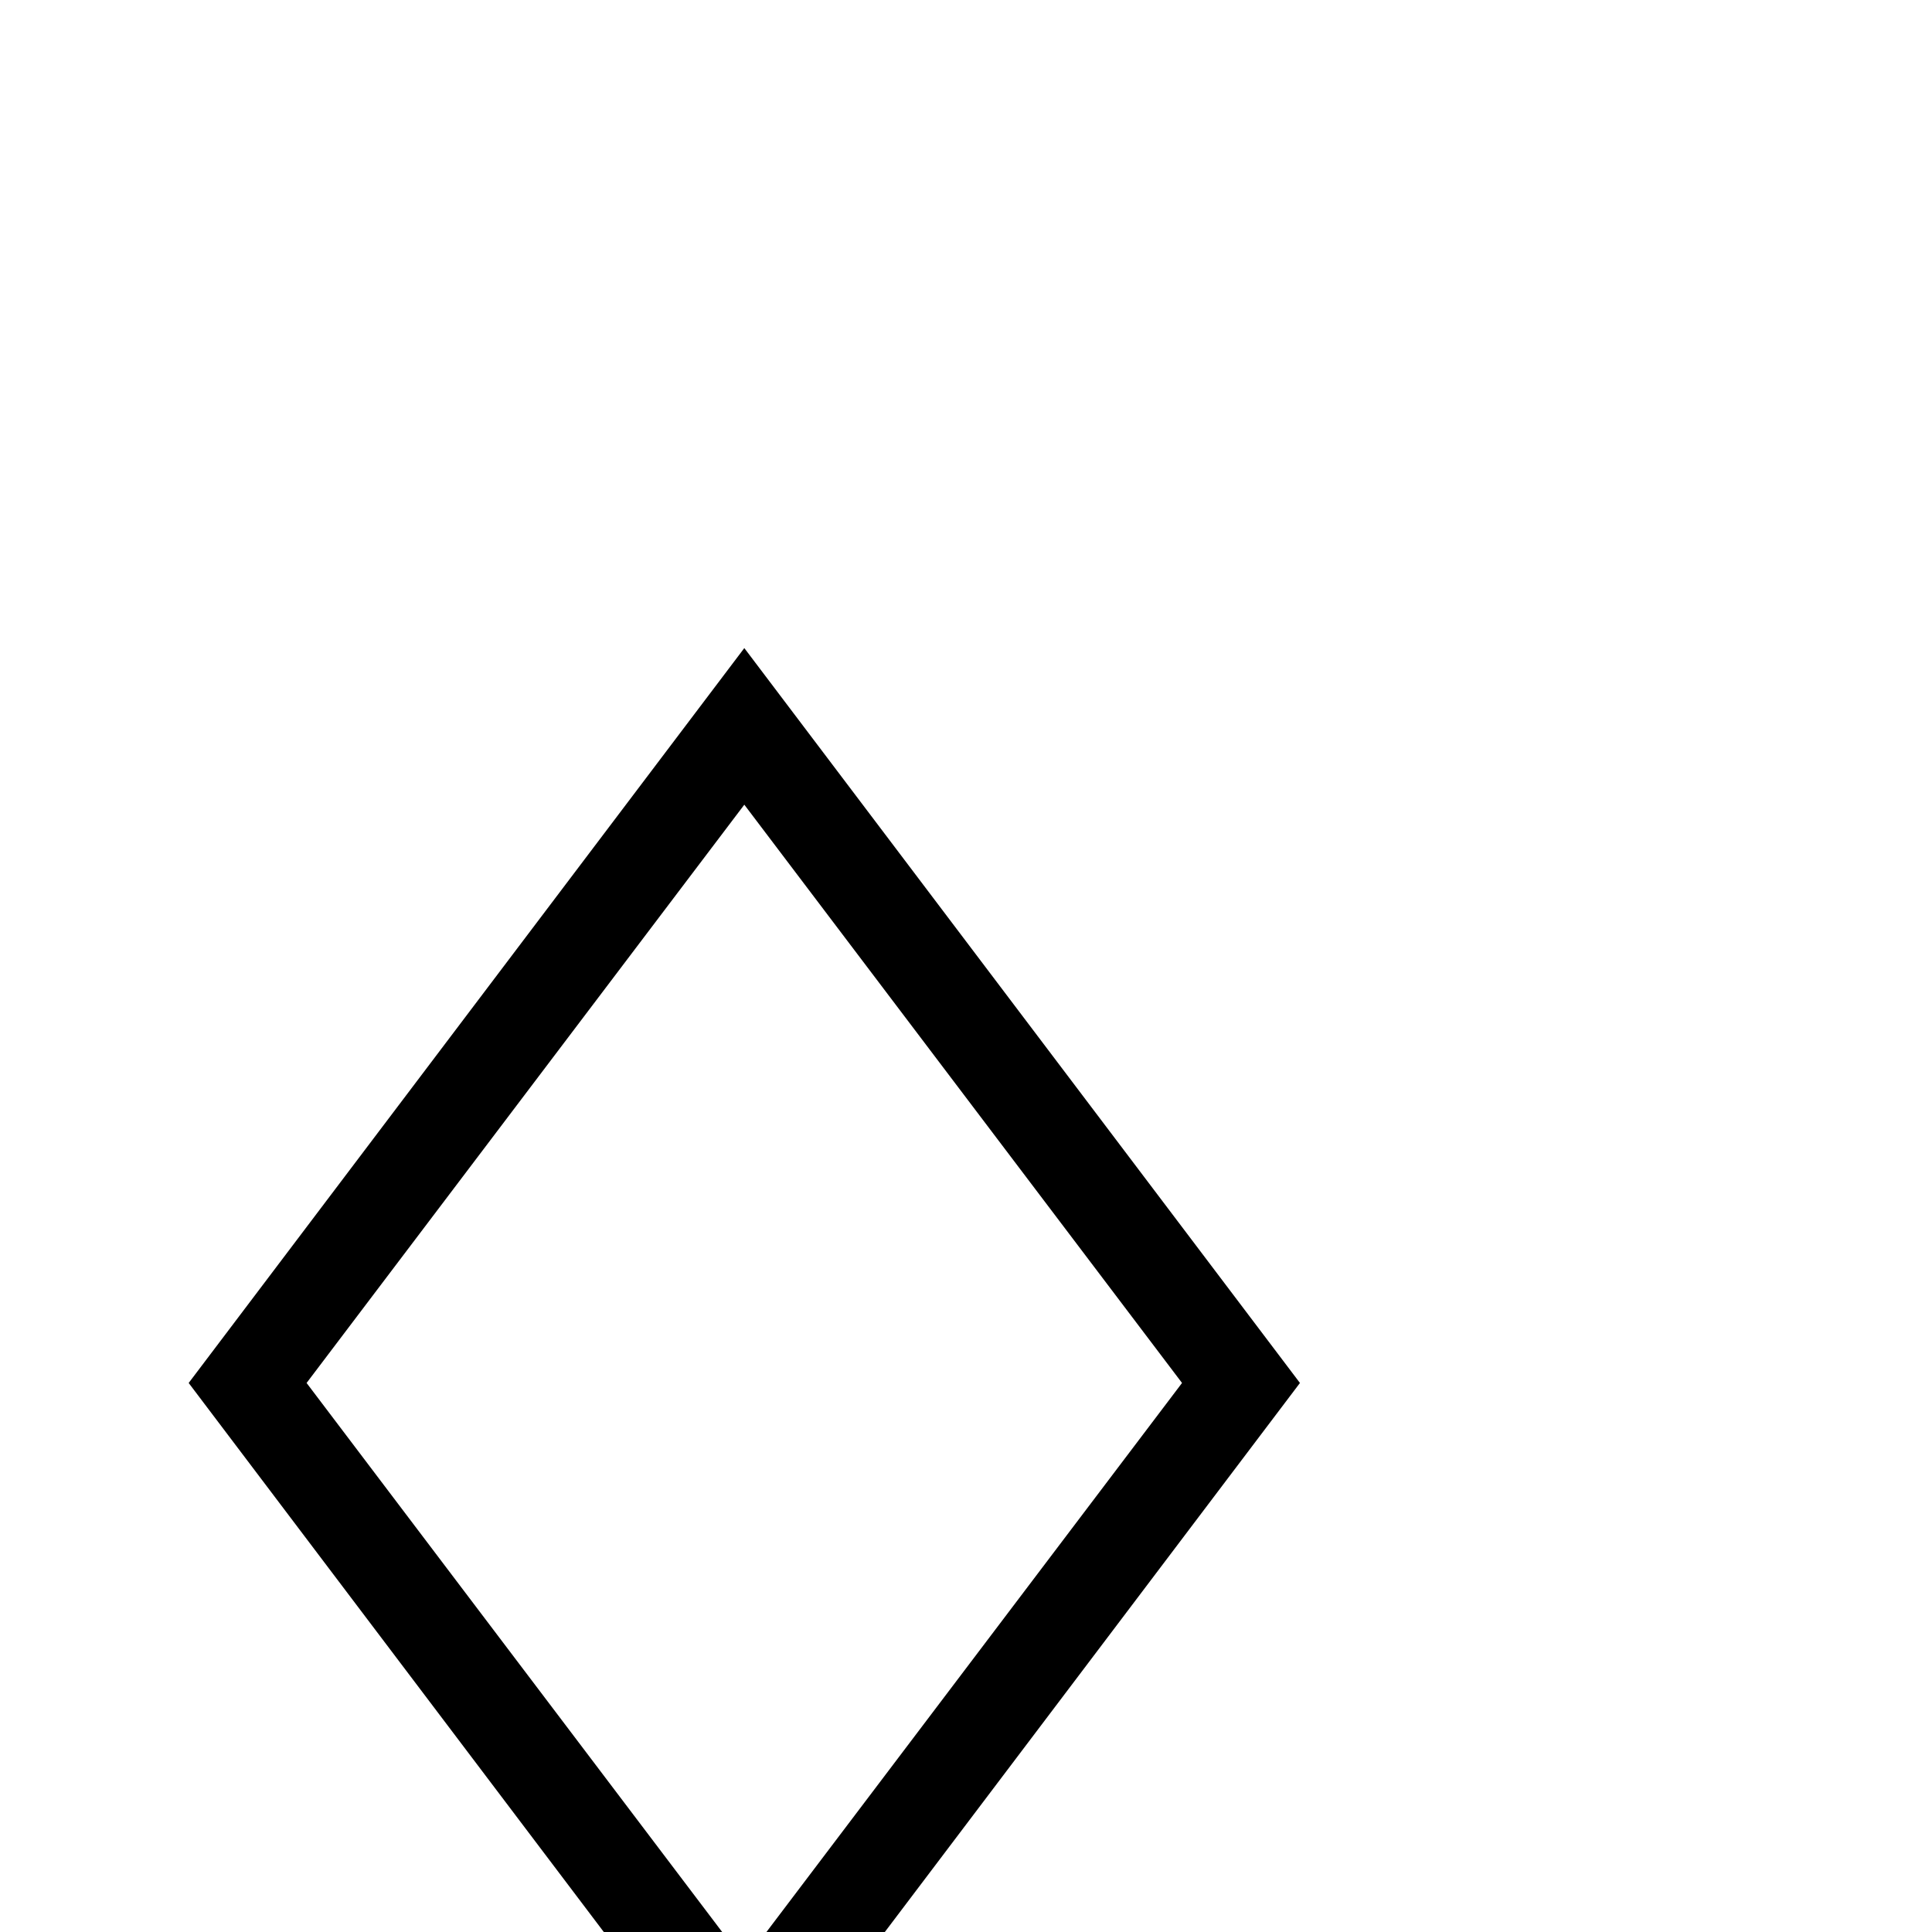 <?xml version="1.0" standalone="no"?>
<!DOCTYPE svg PUBLIC "-//W3C//DTD SVG 1.1//EN" "http://www.w3.org/Graphics/SVG/1.1/DTD/svg11.dtd" >
<svg viewBox="0 -442 2048 2048">
  <g transform="matrix(1 0 0 -1 0 1606)">
   <path fill="currentColor"
d="M1378 582l-589 -779l-589 779l589 779zM1253 582l-464 613l-464 -613l464 -613z" />
  </g>

</svg>
